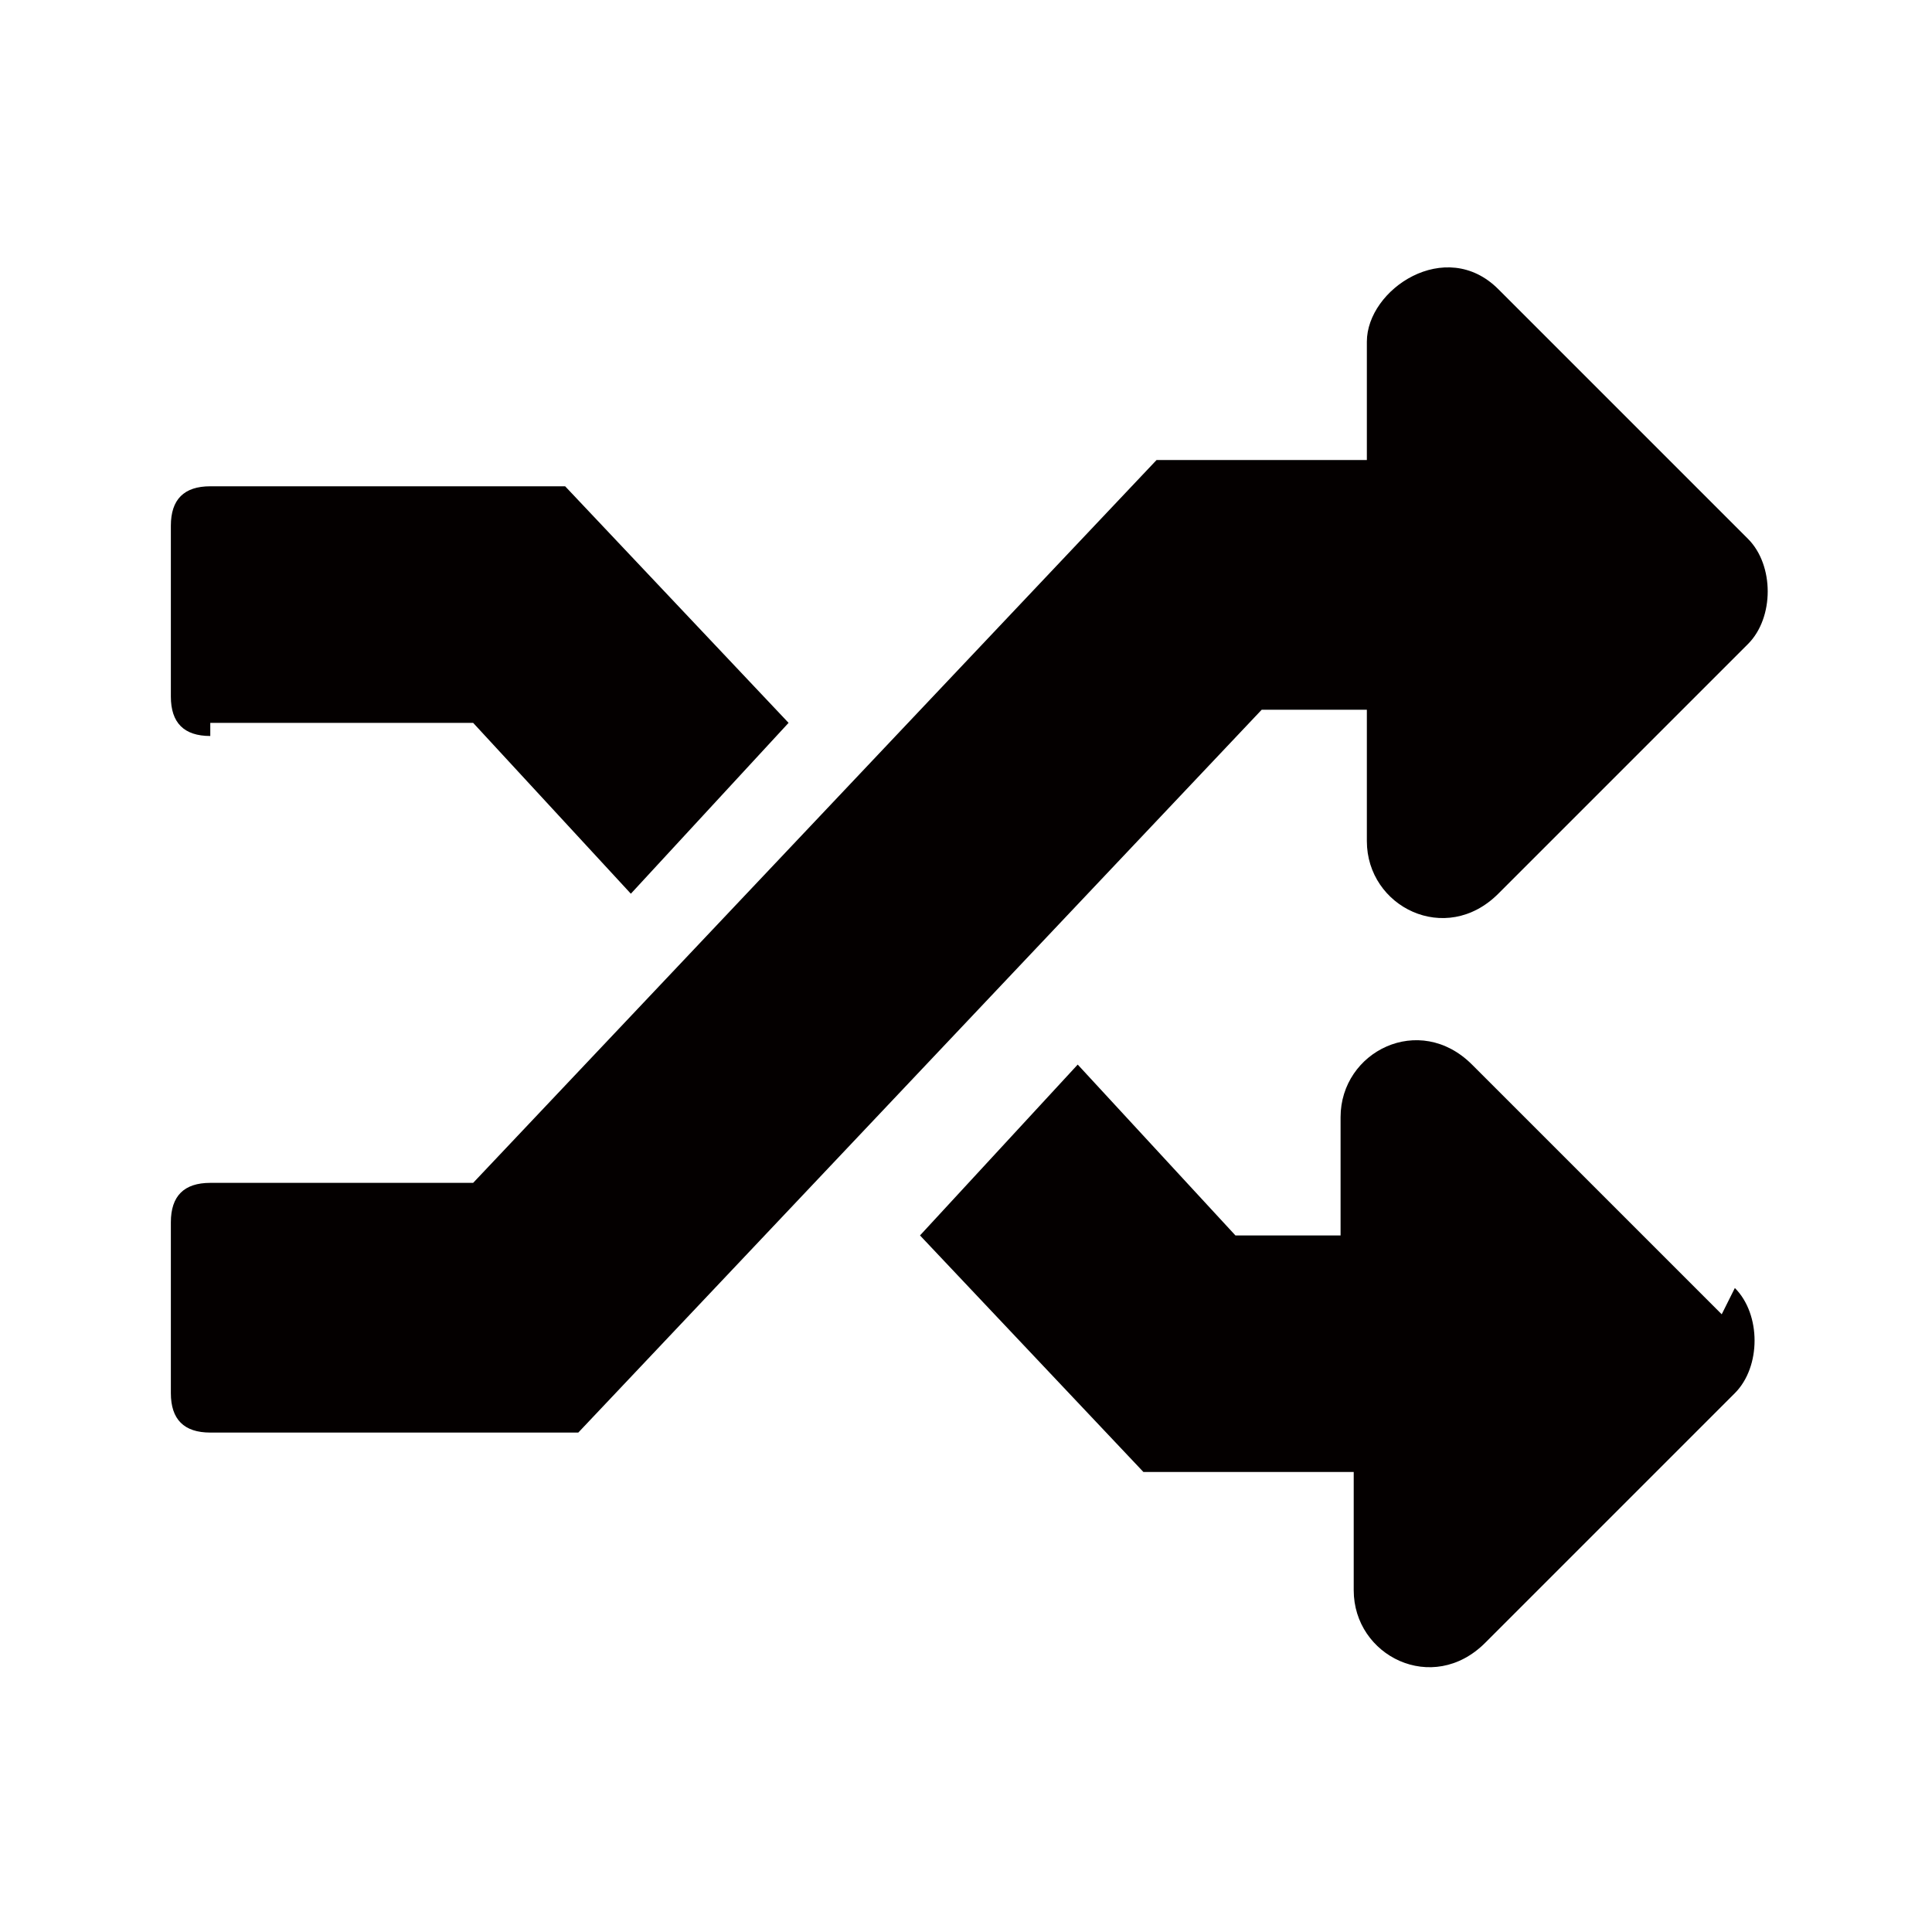 <?xml version="1.0" encoding="UTF-8"?>
<svg xmlns="http://www.w3.org/2000/svg" version="1.1" viewBox="0 0 14.7 14.7">
  <defs>
    <style>
      .cls-1 {
        fill: none;
      }

      .cls-2 {
        fill: #040000;
      }
    </style>
  </defs>
  <!-- Generator: Adobe Illustrator 28.7.1, SVG Export Plug-In . SVG Version: 1.2.0 Build 142)  -->
  <g>
    <g id="_레이어_2">
      <g id="_레이어_1-2">
        <path class="cls-2" d="M13.2,9.8c.2.2.2.6,0,.8l-1.9,1.9c-.4.4-1,.1-1-.4v-.9h-1.4c0,0-.1,0-.2,0l-1.7-1.8,1.2-1.3,1.2,1.3h.8v-.9c0-.5.6-.8,1-.4l1.9,1.9h0ZM1.6,5.5h2l1.2,1.3,1.2-1.3-1.7-1.8c0,0-.1,0-.2,0H1.6c-.2,0-.3.1-.3.3v1.3c0,.2.1.3.3.3ZM10.4,5.5v.9c0,.5.6.8,1,.4l1.9-1.9c.2-.2.2-.6,0-.8l-1.9-1.9c-.4-.4-1,0-1,.4v.9h-1.4c0,0-.1,0-.2,0l-5.2,5.5h-2c-.2,0-.3.1-.3.3v1.3c0,.2.1.3.3.3h2.6c0,0,.2,0,.2,0l5.2-5.5h.8Z"/>
        <rect class="cls-1" width="14.7" height="14.7"/>
      </g>
    </g>
  </g>
</svg>